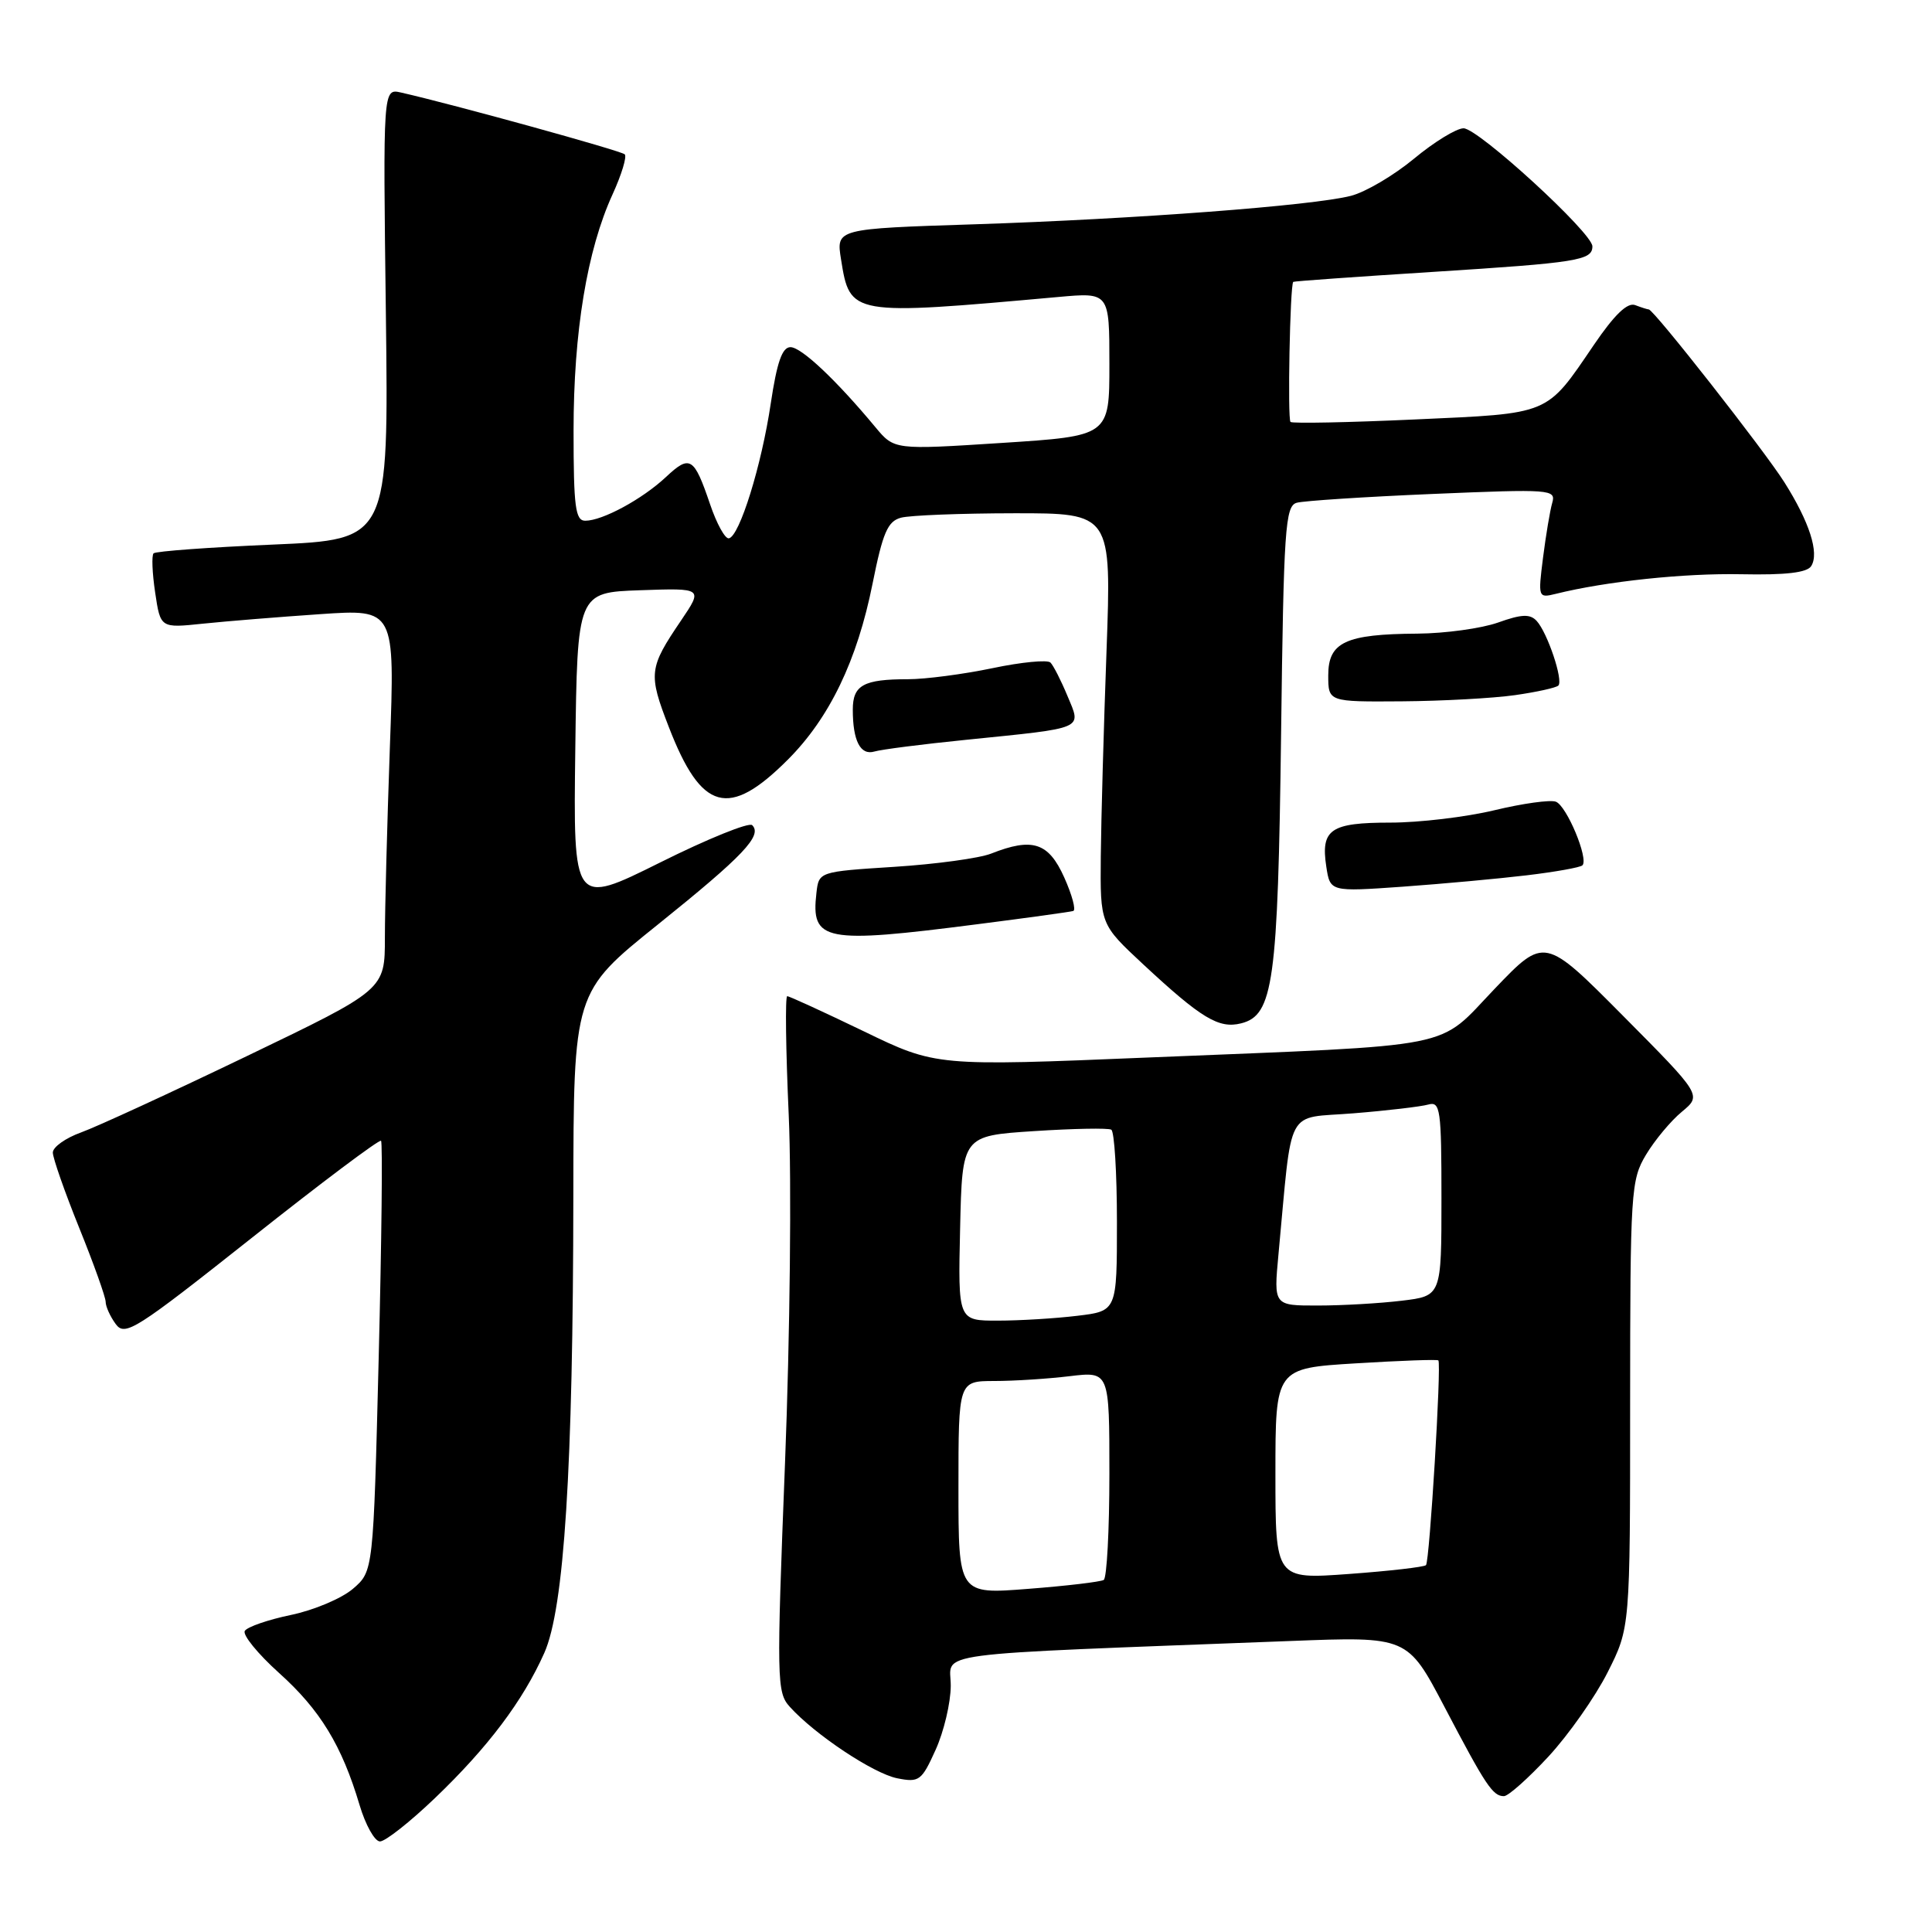 <?xml version="1.0" encoding="UTF-8" standalone="no"?>
<!DOCTYPE svg PUBLIC "-//W3C//DTD SVG 1.1//EN" "http://www.w3.org/Graphics/SVG/1.1/DTD/svg11.dtd" >
<svg xmlns="http://www.w3.org/2000/svg" xmlns:xlink="http://www.w3.org/1999/xlink" version="1.1" viewBox="0 0 256 256">
 <g >
 <path fill="currentColor"
d=" M 57.64 238.25 C 64.64 231.55 69.29 225.38 72.12 219.03 C 74.76 213.12 75.94 194.60 75.97 158.49 C 76.00 131.47 76.00 131.47 87.19 122.49 C 98.50 113.40 101.05 110.71 99.67 109.34 C 99.26 108.92 93.75 111.15 87.44 114.30 C 75.96 120.01 75.96 120.01 76.23 99.25 C 76.50 78.50 76.50 78.50 84.83 78.21 C 93.15 77.92 93.15 77.92 90.25 82.21 C 85.97 88.52 85.88 89.26 88.62 96.33 C 92.94 107.51 96.55 108.51 104.39 100.66 C 109.91 95.14 113.58 87.53 115.62 77.33 C 116.97 70.59 117.62 69.07 119.38 68.60 C 120.54 68.28 127.30 68.02 134.39 68.01 C 147.28 68.00 147.28 68.00 146.62 86.25 C 146.25 96.29 145.91 108.54 145.86 113.48 C 145.78 122.47 145.78 122.47 151.46 127.76 C 159.19 134.95 161.50 136.34 164.45 135.60 C 168.73 134.53 169.33 130.18 169.75 97.30 C 170.09 70.03 170.30 67.05 171.82 66.62 C 172.74 66.36 180.86 65.83 189.86 65.45 C 205.52 64.79 206.19 64.84 205.68 66.63 C 205.38 67.66 204.84 70.92 204.46 73.89 C 203.79 79.18 203.82 79.26 206.14 78.69 C 212.82 77.03 223.14 75.94 230.72 76.09 C 236.65 76.21 239.46 75.88 240.00 75.00 C 241.08 73.26 239.76 69.17 236.45 63.92 C 233.79 59.70 219.12 41.00 218.47 41.00 C 218.30 41.00 217.49 40.74 216.67 40.43 C 215.65 40.03 213.92 41.70 211.21 45.68 C 204.81 55.08 205.57 54.76 187.50 55.58 C 178.70 55.98 171.28 56.13 171.00 55.91 C 170.59 55.57 170.93 37.83 171.36 37.35 C 171.44 37.26 179.75 36.67 189.84 36.03 C 209.07 34.81 211.00 34.50 211.00 32.64 C 211.01 30.87 195.87 17.00 193.93 17.00 C 192.99 17.00 190.03 18.81 187.36 21.03 C 184.69 23.24 180.93 25.46 179.00 25.95 C 173.95 27.25 150.38 29.03 129.15 29.72 C 110.79 30.31 110.79 30.31 111.44 34.36 C 112.63 41.82 112.68 41.83 140.25 39.35 C 147.00 38.74 147.00 38.74 147.00 48.26 C 147.00 57.77 147.00 57.77 132.75 58.69 C 118.50 59.61 118.50 59.61 116.00 56.61 C 110.80 50.35 106.18 46.00 104.74 46.00 C 103.64 46.00 102.95 48.00 102.13 53.46 C 100.91 61.68 97.99 71.07 96.58 71.33 C 96.08 71.43 94.96 69.39 94.09 66.82 C 91.96 60.55 91.43 60.22 88.24 63.21 C 85.11 66.14 79.83 69.00 77.55 69.00 C 76.24 69.00 76.00 67.18 76.00 57.07 C 76.00 43.97 77.79 33.13 81.17 25.75 C 82.36 23.14 83.09 20.75 82.78 20.45 C 82.30 19.97 60.06 13.83 53.13 12.26 C 50.75 11.72 50.75 11.72 51.13 41.61 C 51.50 71.50 51.50 71.50 36.18 72.16 C 27.75 72.52 20.63 73.04 20.35 73.32 C 20.08 73.59 20.17 75.93 20.56 78.52 C 21.26 83.23 21.26 83.23 26.88 82.64 C 29.97 82.32 36.96 81.75 42.41 81.38 C 52.33 80.70 52.33 80.70 51.66 99.01 C 51.30 109.08 51.00 120.43 51.00 124.23 C 51.00 131.14 51.00 131.14 32.75 139.92 C 22.71 144.75 12.81 149.31 10.75 150.05 C 8.69 150.79 7.00 151.99 7.00 152.72 C 7.00 153.44 8.57 157.93 10.50 162.71 C 12.43 167.48 14.00 171.89 14.00 172.50 C 14.00 173.12 14.60 174.44 15.33 175.44 C 16.56 177.12 17.93 176.25 33.38 164.01 C 42.57 156.72 50.27 150.94 50.49 151.16 C 50.71 151.38 50.57 164.30 50.18 179.88 C 49.47 208.20 49.47 208.20 46.77 210.52 C 45.28 211.80 41.59 213.36 38.55 213.99 C 35.52 214.62 32.77 215.57 32.44 216.10 C 32.11 216.62 34.15 219.13 36.97 221.67 C 42.42 226.56 45.30 231.29 47.64 239.16 C 48.43 241.82 49.65 244.00 50.35 244.00 C 51.06 244.00 54.34 241.41 57.64 238.25 Z  M 205.18 232.75 C 207.85 229.86 211.38 224.84 213.02 221.59 C 216.00 215.68 216.00 215.68 216.00 186.09 C 216.01 157.80 216.10 156.35 218.11 153.00 C 219.27 151.07 221.40 148.51 222.86 147.31 C 225.50 145.12 225.50 145.12 215.08 134.62 C 204.66 124.12 204.66 124.12 198.08 130.99 C 190.27 139.14 193.94 138.41 152.27 140.12 C 124.03 141.29 124.03 141.29 114.43 136.64 C 109.14 134.09 104.59 132.00 104.31 132.00 C 104.03 132.00 104.12 139.09 104.51 147.75 C 104.90 156.52 104.68 176.94 104.02 193.83 C 102.89 222.67 102.92 224.25 104.65 226.16 C 107.97 229.84 115.73 235.00 118.88 235.63 C 121.79 236.21 122.12 235.97 123.97 231.87 C 125.06 229.47 125.97 225.65 125.98 223.38 C 126.00 218.78 121.85 219.33 171.00 217.44 C 186.50 216.84 186.50 216.84 191.40 226.17 C 196.88 236.62 197.80 238.00 199.28 238.00 C 199.85 238.00 202.50 235.64 205.18 232.75 Z  M 129.54 122.46 C 136.12 121.62 141.82 120.83 142.21 120.71 C 142.60 120.60 142.06 118.59 141.01 116.25 C 138.93 111.63 136.82 110.94 131.32 113.11 C 129.77 113.72 124.00 114.51 118.50 114.86 C 108.50 115.50 108.50 115.50 108.18 118.33 C 107.44 124.74 109.19 125.08 129.54 122.46 Z  M 202.33 115.98 C 206.09 115.53 209.40 114.94 209.68 114.66 C 210.53 113.81 207.60 106.78 206.16 106.23 C 205.42 105.95 201.76 106.46 198.02 107.36 C 194.27 108.26 188.07 109.00 184.23 109.00 C 176.29 109.00 174.99 109.89 175.74 114.83 C 176.25 118.17 176.25 118.17 185.88 117.49 C 191.17 117.11 198.58 116.43 202.33 115.98 Z  M 128.00 98.03 C 143.95 96.41 143.31 96.69 141.45 92.23 C 140.60 90.18 139.58 88.18 139.19 87.79 C 138.80 87.40 135.33 87.73 131.49 88.54 C 127.65 89.34 122.62 90.00 120.33 90.00 C 114.42 90.00 113.00 90.78 113.00 94.03 C 113.00 98.17 114.01 100.13 115.87 99.58 C 116.77 99.31 122.22 98.61 128.00 98.03 Z  M 200.74 92.11 C 203.62 91.70 206.20 91.13 206.49 90.84 C 207.17 90.16 205.05 83.84 203.62 82.28 C 202.74 81.33 201.63 81.37 198.50 82.49 C 196.30 83.27 191.49 83.93 187.82 83.96 C 178.28 84.02 176.00 85.09 176.00 89.48 C 176.00 93.00 176.00 93.00 185.75 92.93 C 191.11 92.89 197.86 92.52 200.74 92.11 Z  M 127.00 197.13 C 127.00 183.00 127.00 183.00 131.75 182.99 C 134.36 182.99 138.86 182.70 141.75 182.35 C 147.00 181.72 147.00 181.72 147.00 195.30 C 147.00 202.77 146.66 209.09 146.25 209.35 C 145.84 209.60 141.34 210.14 136.25 210.53 C 127.00 211.26 127.00 211.26 127.00 197.13 Z  M 169.00 195.29 C 169.00 181.30 169.00 181.30 179.67 180.65 C 185.53 180.29 190.45 180.11 190.59 180.26 C 191.02 180.69 189.43 206.90 188.95 207.39 C 188.70 207.64 184.10 208.17 178.74 208.56 C 169.00 209.27 169.00 209.27 169.00 195.29 Z  M 127.22 162.75 C 127.50 150.50 127.50 150.50 137.00 149.88 C 142.22 149.54 146.84 149.45 147.25 149.69 C 147.66 149.92 148.00 155.43 148.00 161.92 C 148.00 173.72 148.00 173.72 142.75 174.35 C 139.86 174.70 135.12 174.99 132.22 174.99 C 126.94 175.00 126.94 175.00 127.22 162.75 Z  M 169.40 166.25 C 171.29 146.20 170.19 148.27 179.34 147.52 C 183.83 147.16 188.29 146.63 189.25 146.36 C 190.85 145.91 191.00 146.96 191.00 158.79 C 191.00 171.72 191.00 171.72 185.75 172.35 C 182.86 172.70 177.86 172.99 174.63 172.99 C 168.77 173.00 168.77 173.00 169.40 166.25 Z "/>
</g>
</svg>